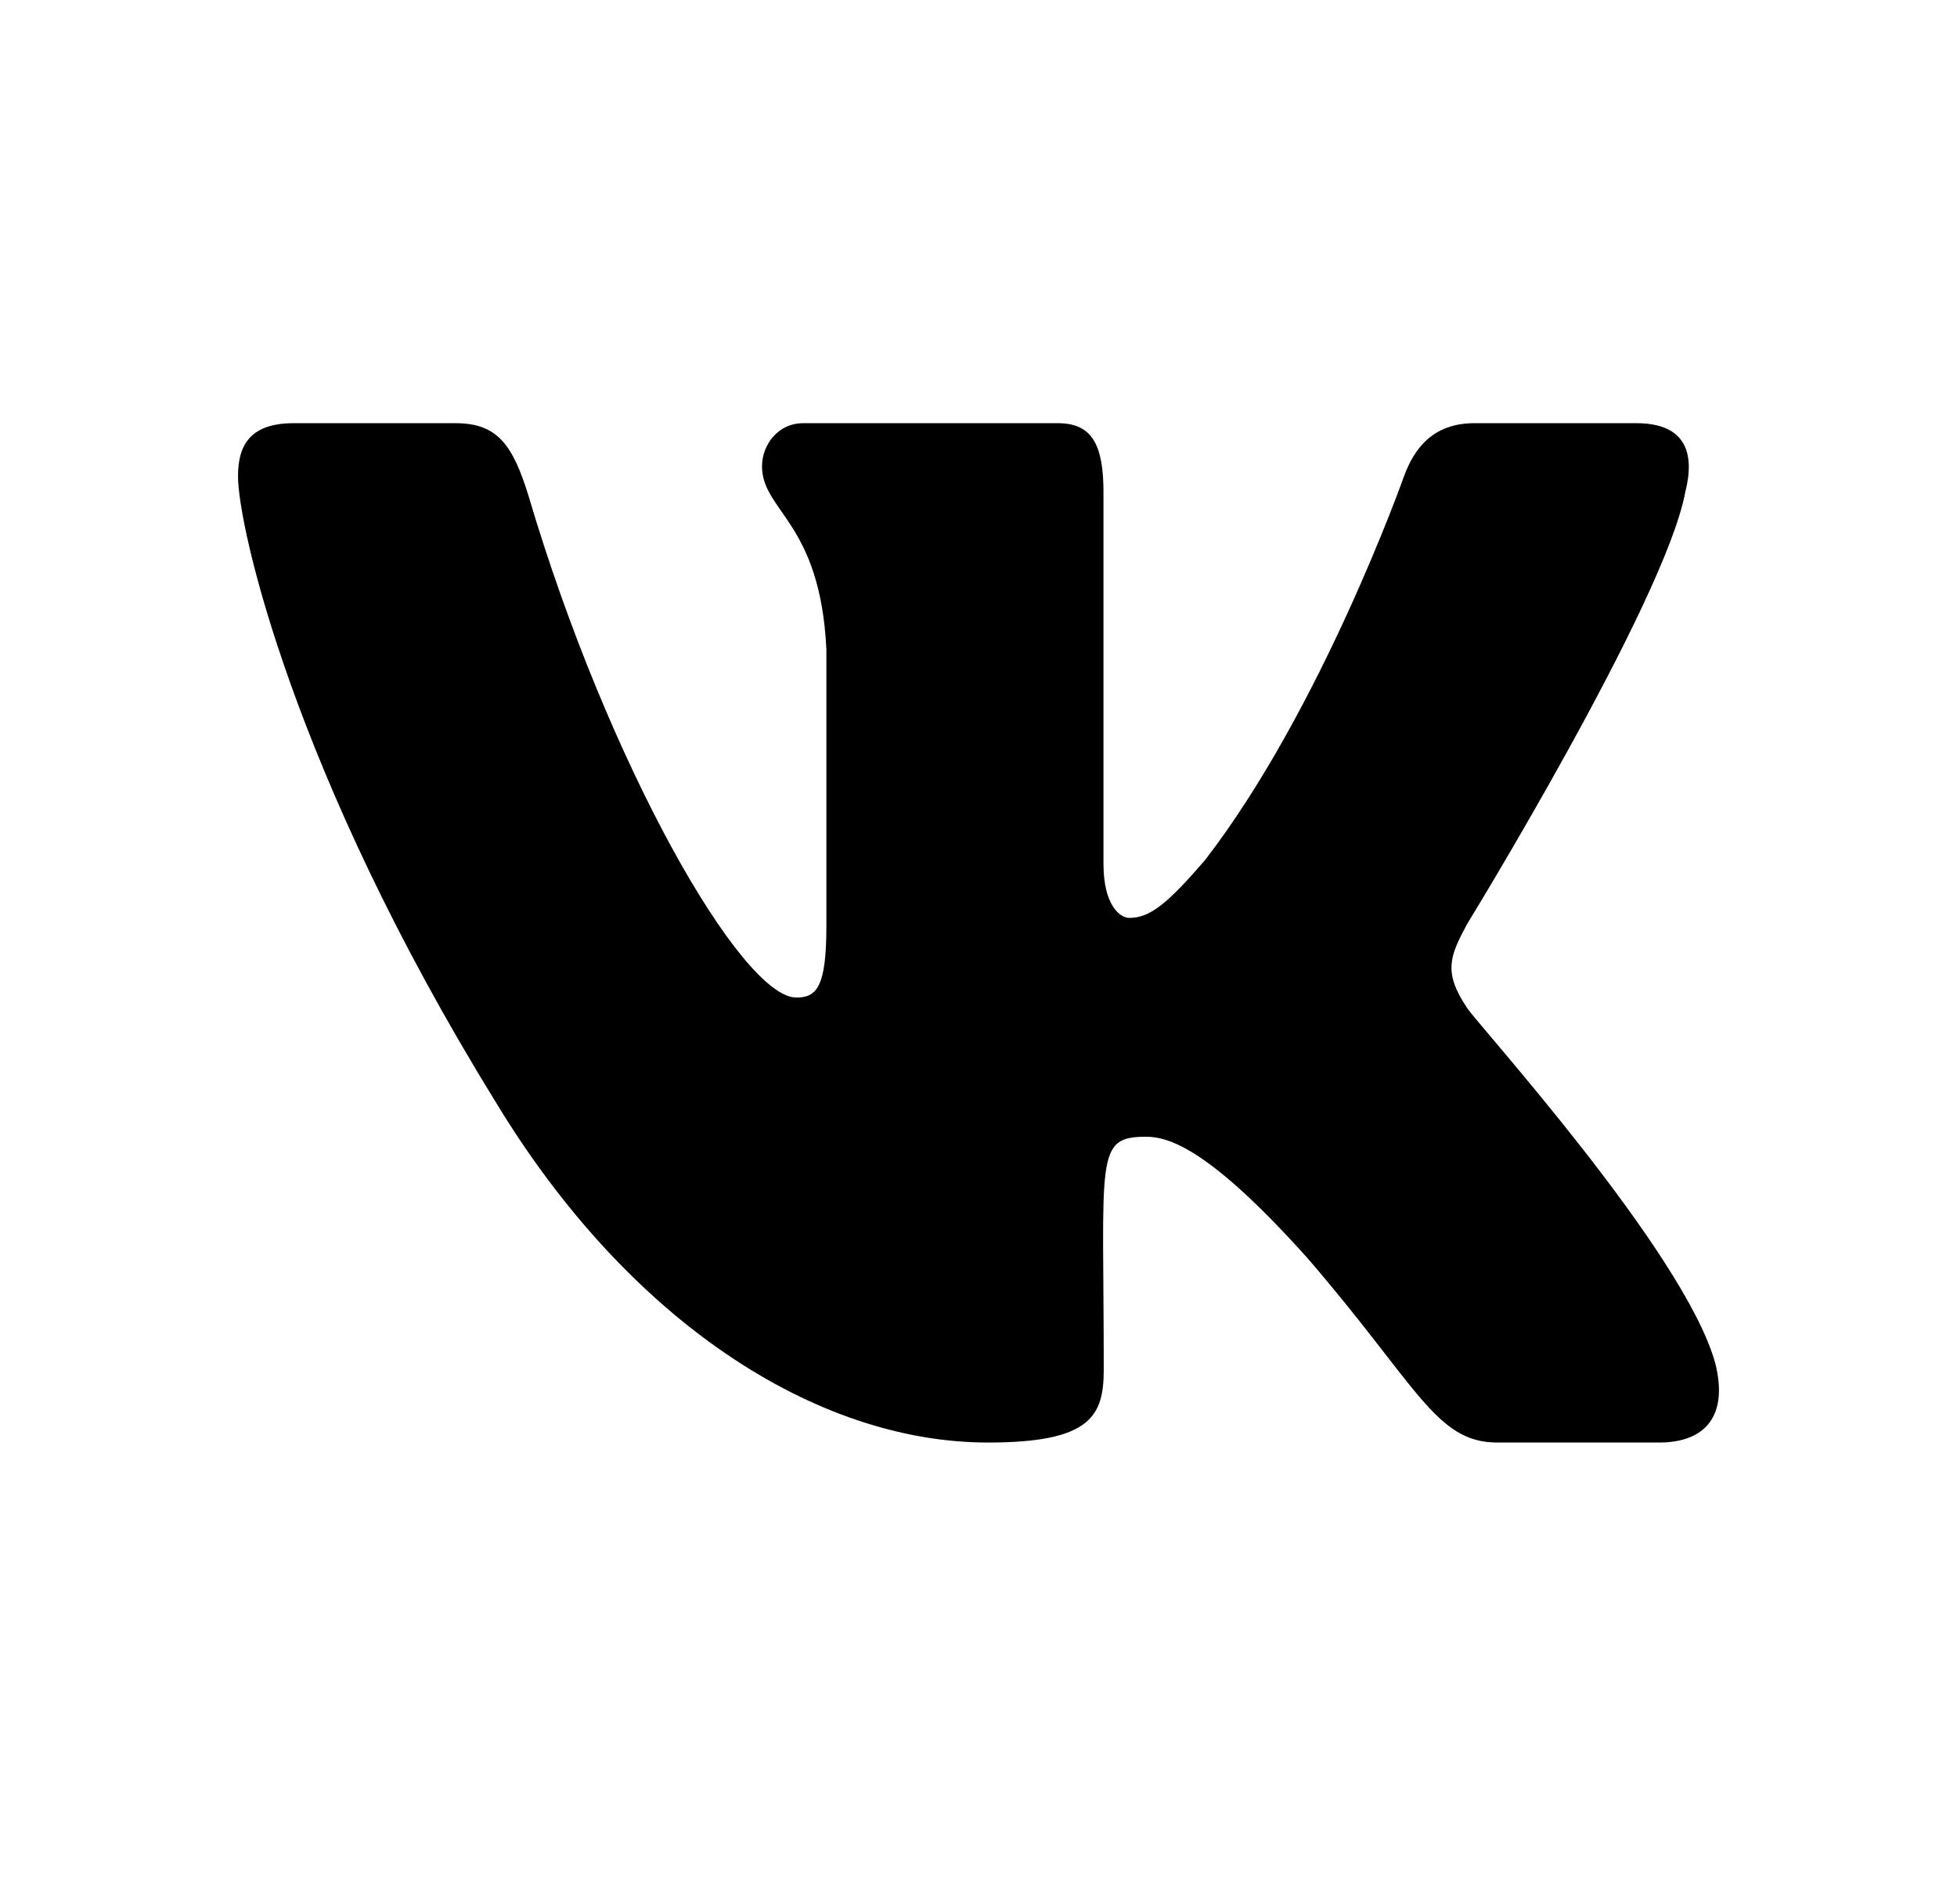 <svg width="37" height="36" viewBox="0 0 37 36" fill="none" xmlns="http://www.w3.org/2000/svg">
<path d="M31.862 9.307C32.054 8.554 31.862 8 30.937 8H27.875C27.095 8 26.737 8.476 26.544 9.006C26.544 9.006 24.985 13.408 22.781 16.262C22.069 17.087 21.741 17.352 21.352 17.352C21.159 17.352 20.863 17.087 20.863 16.334V9.307C20.863 8.403 20.645 8 20 8H15.187C14.698 8 14.407 8.422 14.407 8.813C14.407 9.668 15.509 9.867 15.624 12.276V17.503C15.624 18.647 15.447 18.858 15.057 18.858C14.017 18.858 11.491 14.438 9.994 9.379C9.693 8.397 9.396 8 8.612 8H5.55C4.677 8 4.5 8.476 4.5 9.006C4.5 9.945 5.54 14.612 9.339 20.779C11.871 24.988 15.436 27.27 18.68 27.27C20.629 27.27 20.868 26.764 20.868 25.891C20.868 21.869 20.692 21.489 21.669 21.489C22.121 21.489 22.901 21.754 24.72 23.784C26.799 26.192 27.142 27.27 28.306 27.27H31.368C32.241 27.27 32.683 26.764 32.428 25.765C31.846 23.663 27.911 19.339 27.735 19.05C27.282 18.376 27.412 18.075 27.735 17.473C27.74 17.466 31.477 11.372 31.862 9.307Z" fill="black"/>
</svg>
